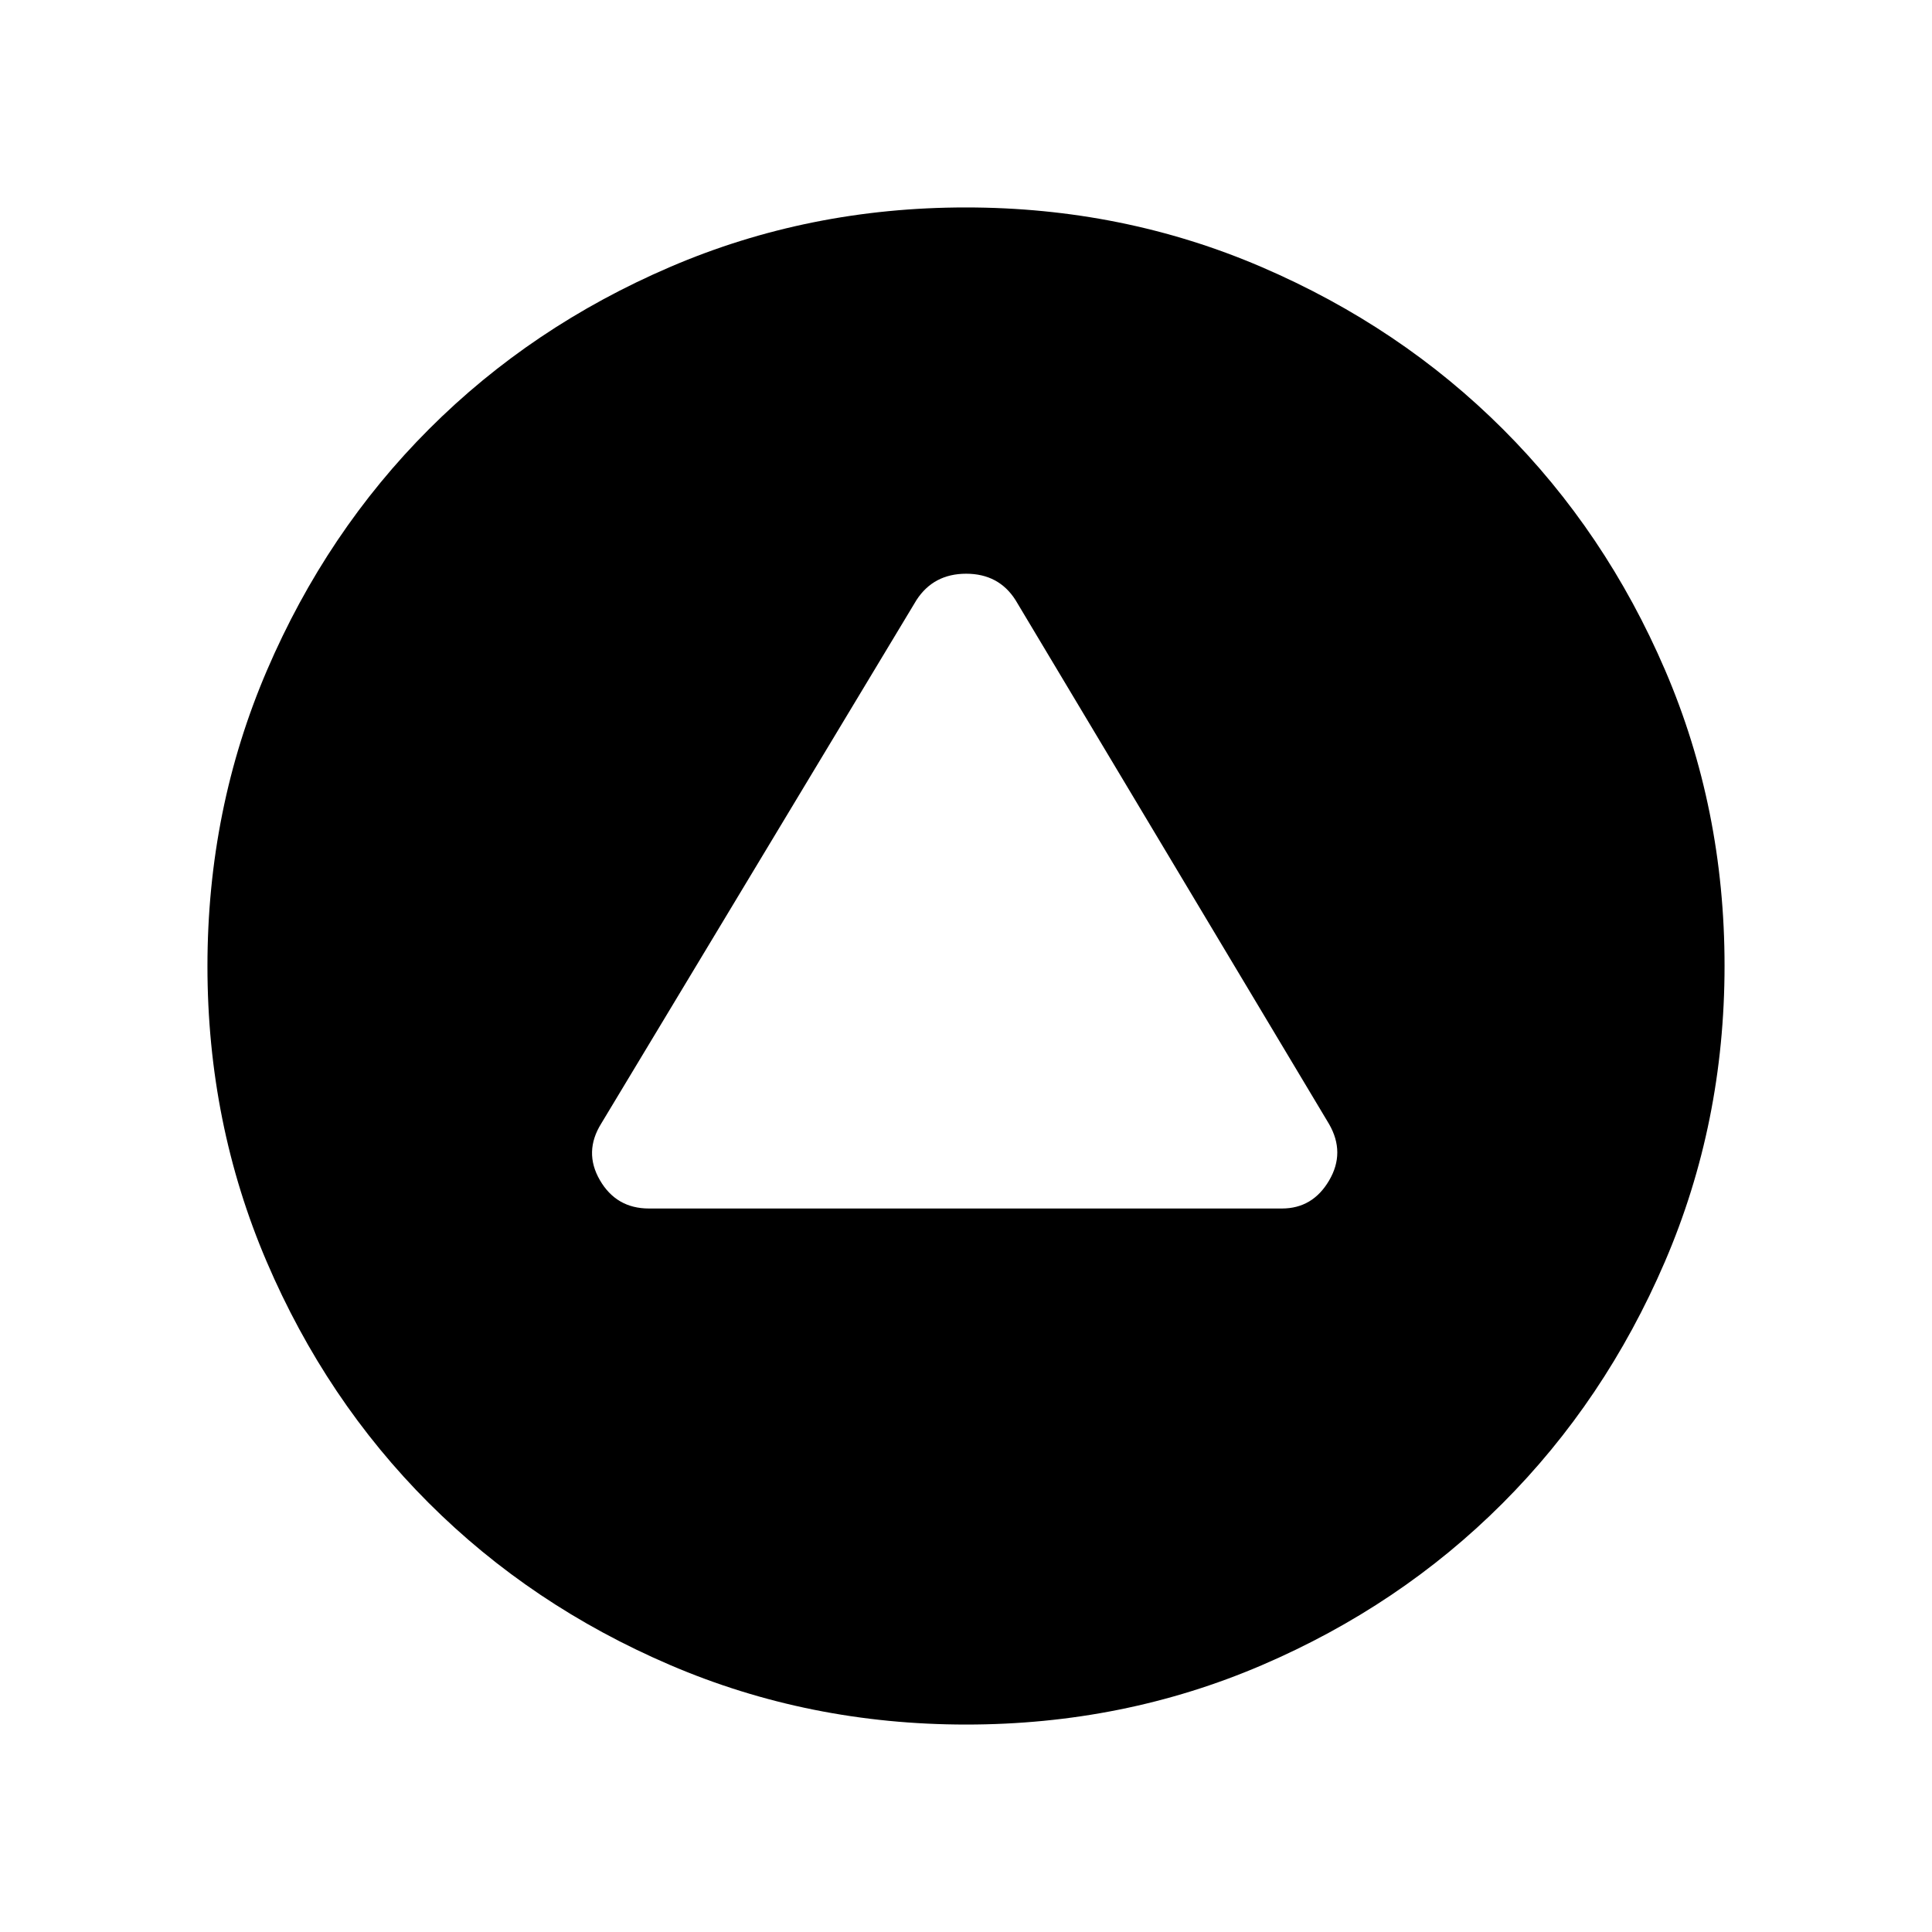 <svg xmlns="http://www.w3.org/2000/svg" height="48" viewBox="0 -960 960 960" width="48"><path d="M322.46-359.5h314.51q15.26 0 23.43-13.87 8.18-13.86.02-28.07l-155.8-260.37q-8.34-13.11-24.54-13.11t-24.7 13.11L298.8-401.8q-8.88 14.18-.7 28.24 8.17 14.06 24.36 14.06ZM480.1-103.08q-78.16 0-147.15-29.59-68.99-29.59-119.97-80.56-50.98-50.96-80.44-119.78-29.46-68.81-29.46-146.89 0-78.16 29.59-147.06 29.59-68.89 80.56-119.87 50.96-50.98 119.78-80.53 68.81-29.56 146.89-29.56 78.16 0 147.08 29.65 68.92 29.64 119.9 80.59 50.98 50.95 80.51 119.69 29.53 68.75 29.53 146.86 0 78.19-29.69 147.18-29.69 68.99-80.65 119.97Q695.61-162 626.9-132.54q-68.72 29.46-146.8 29.46Z"/></svg>